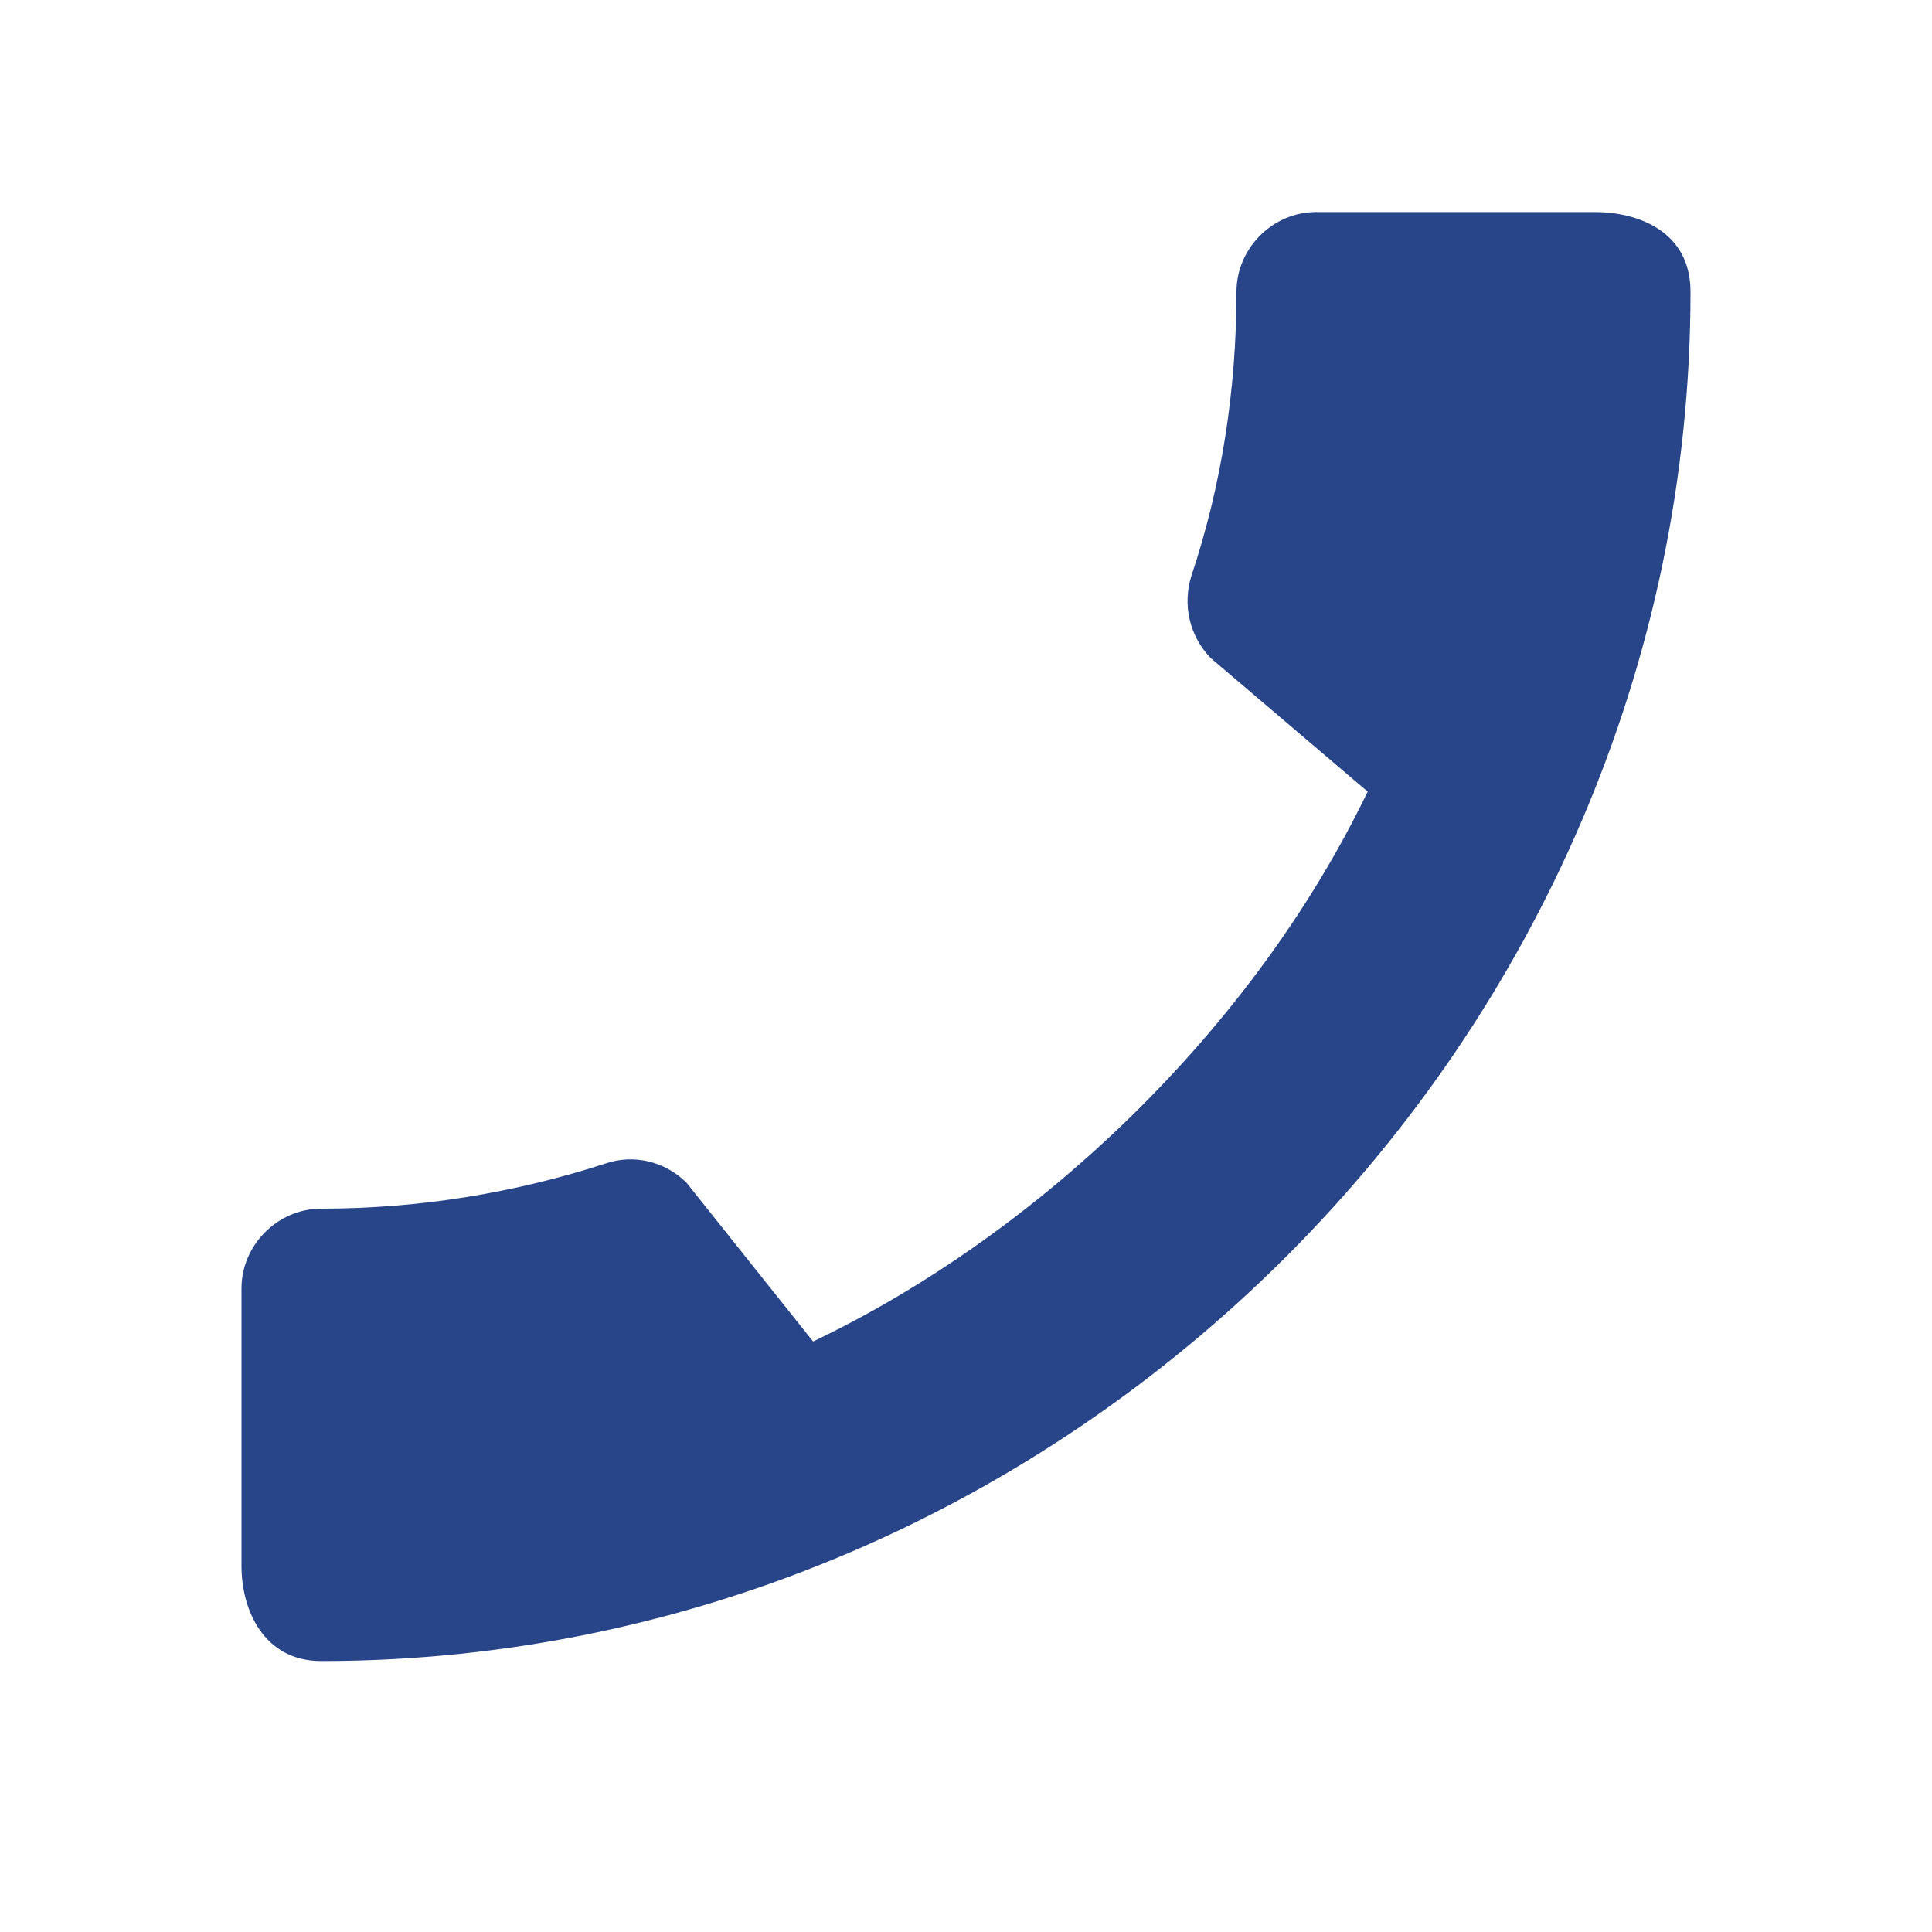 <svg width="20" height="20" viewBox="0 0 20 20" fill="none" xmlns="http://www.w3.org/2000/svg">
<g clip-path="url(#clip0_7632_119041)">
<path d="M3.325 12.512C4.35 12.512 5.342 12.345 6.267 12.045C6.558 11.945 6.883 12.02 7.108 12.245L8.417 13.887C10.775 12.762 12.983 10.637 14.158 8.195L12.533 6.812C12.308 6.579 12.242 6.254 12.333 5.962C12.642 5.037 12.8 4.045 12.8 3.02C12.8 2.57 13.175 2.195 13.625 2.195H16.508C16.958 2.195 17.5 2.395 17.5 3.02C17.5 10.762 11.058 17.195 3.325 17.195C2.733 17.195 2.5 16.67 2.5 16.212V13.337C2.5 12.887 2.875 12.512 3.325 12.512Z" fill="#274588"/>
</g>
<defs>
<clipPath id="clip0_7632_119041">
<rect width="20" height="20" fill="white" transform="matrix(-1 0 0 1 20 0)"/>
</clipPath>
</defs>
</svg>
